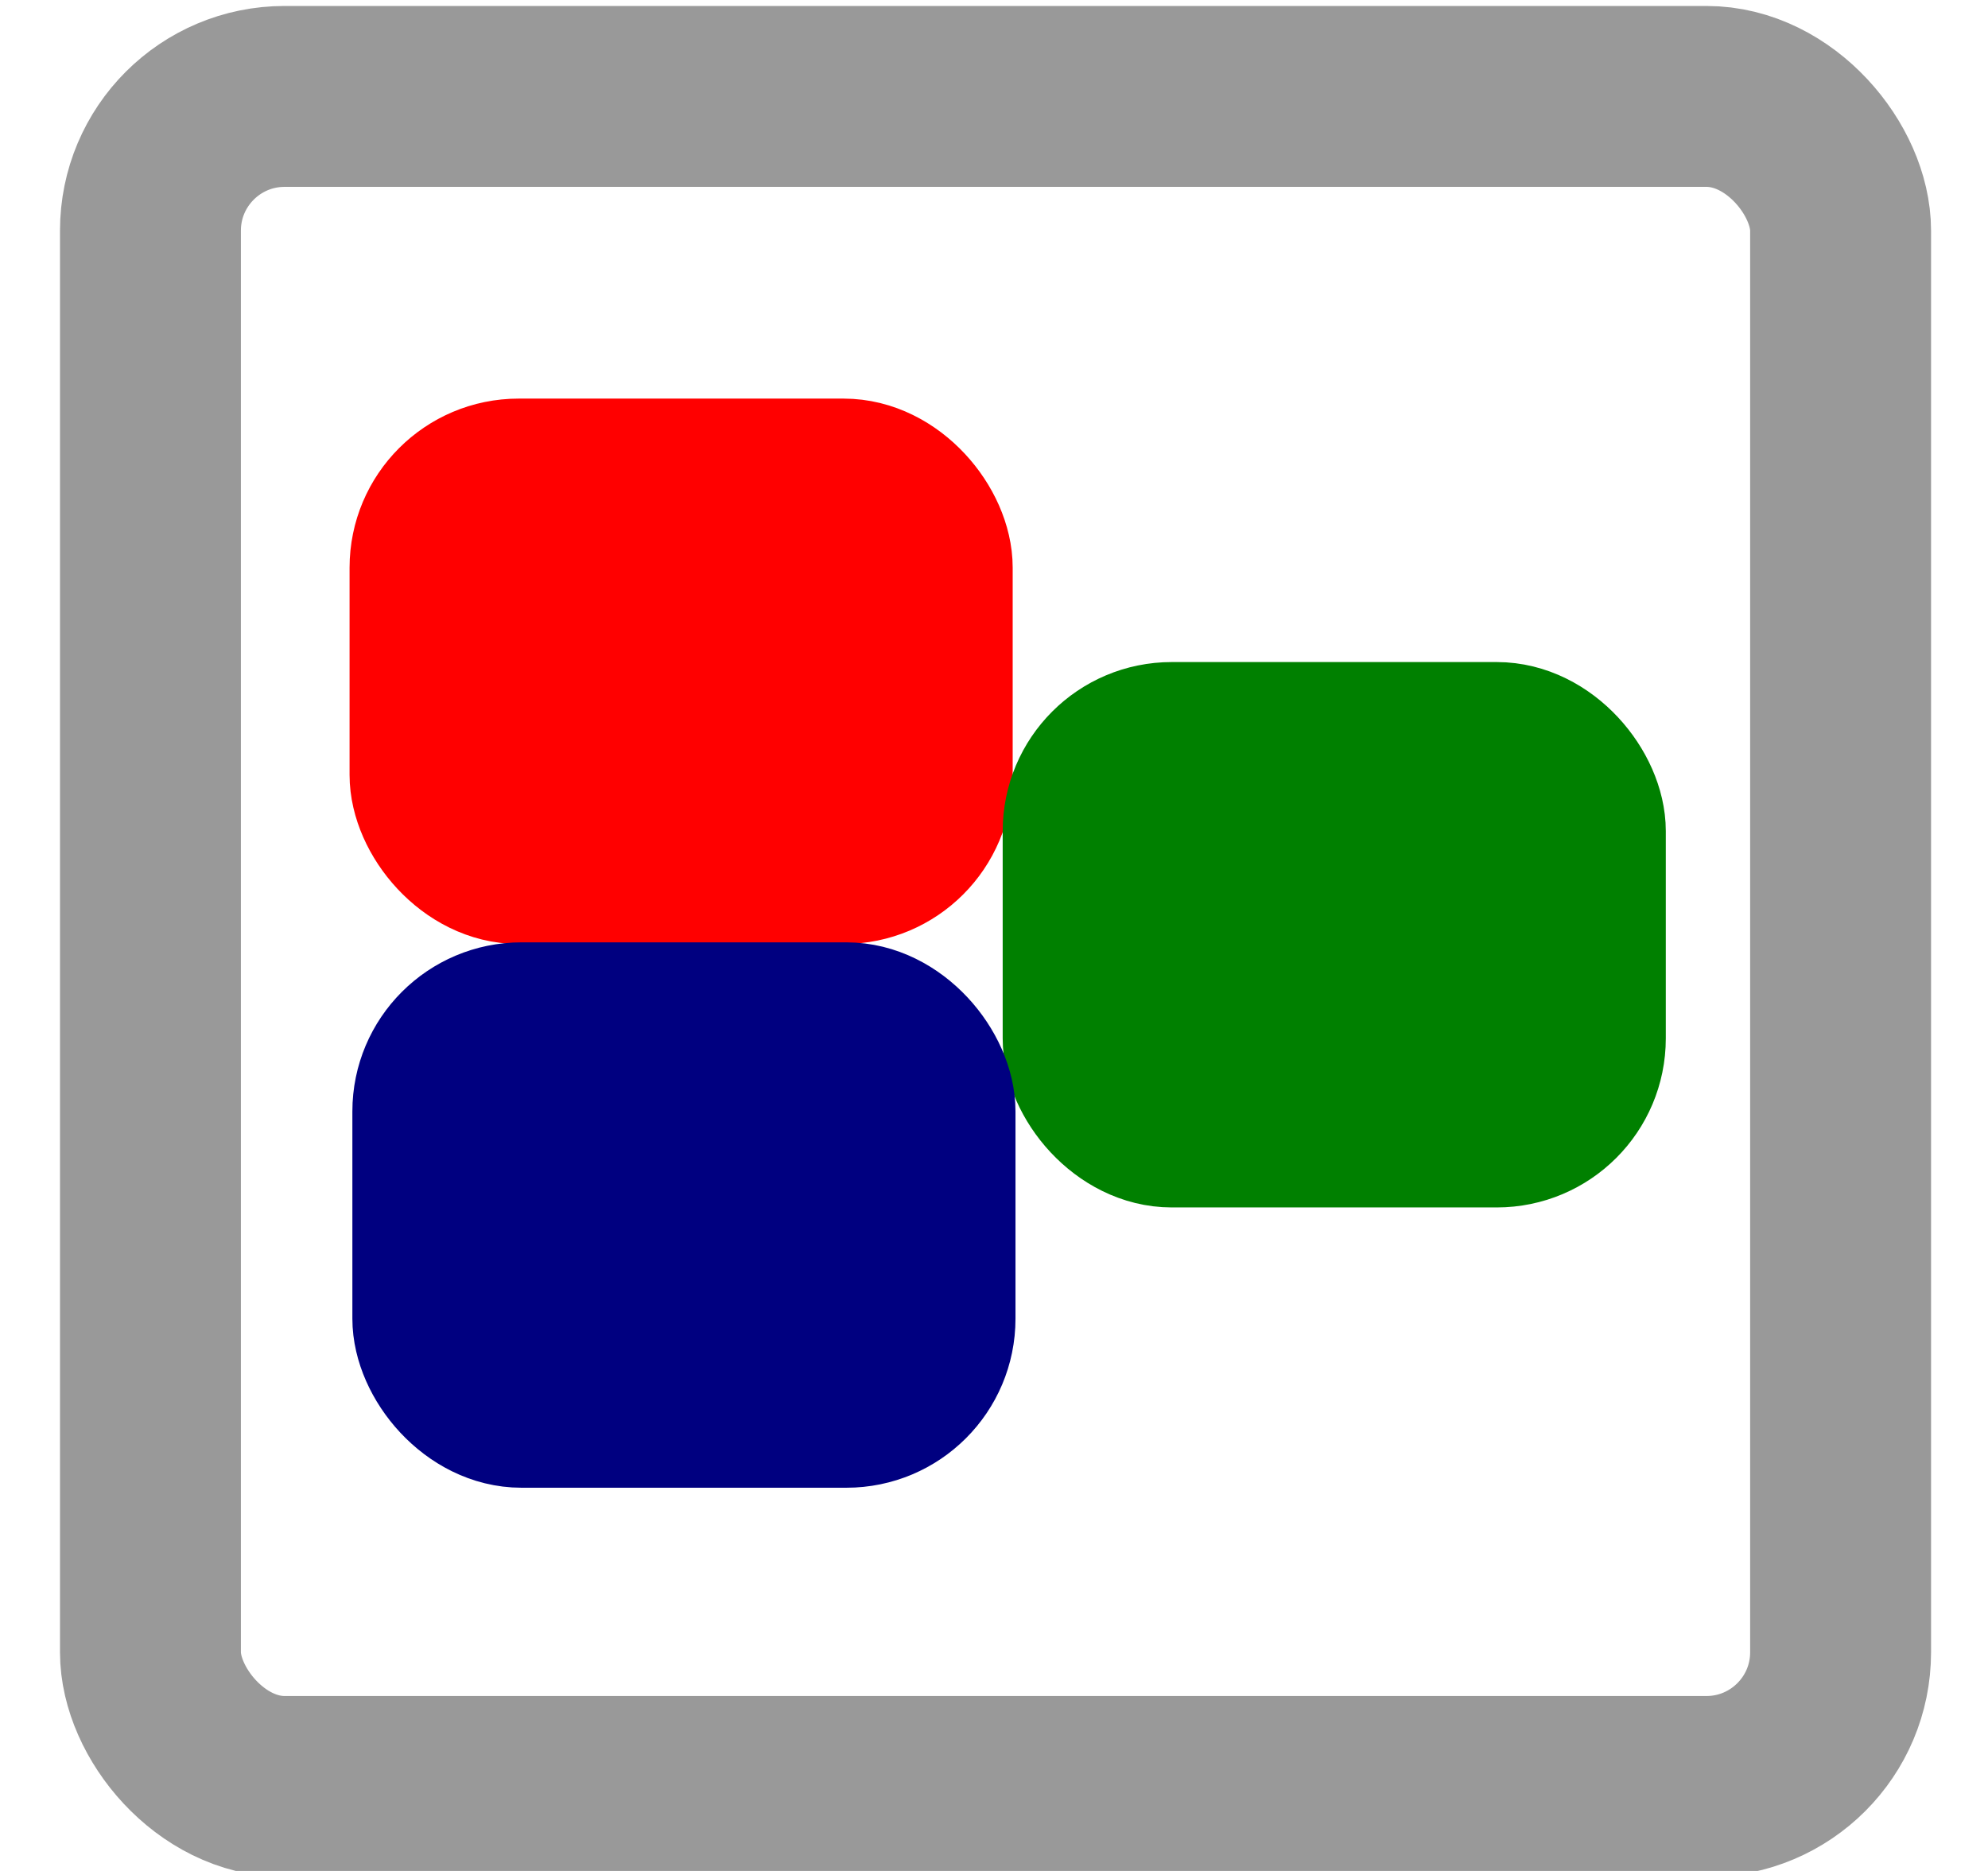 <?xml version="1.0" encoding="UTF-8" standalone="no"?>
<!-- Generated by IcoMoon.io -->

<svg
   xmlns:dc="http://purl.org/dc/elements/1.1/"
   xmlns:cc="http://creativecommons.org/ns#"
   xmlns:rdf="http://www.w3.org/1999/02/22-rdf-syntax-ns#"
   xmlns:svg="http://www.w3.org/2000/svg"
   xmlns="http://www.w3.org/2000/svg"
   xmlns:sodipodi="http://sodipodi.sourceforge.net/DTD/sodipodi-0.dtd"
   xmlns:inkscape="http://www.inkscape.org/namespaces/inkscape"
   version="1.1"
   width="34"
   height="32"
   viewBox="0 0 34 32"
   id="svg2"
   inkscape:version="0.91 r13725"
   sodipodi:docname="edit.svg"
   inkscape:export-filename="/home/martinc/dev/quantiphyse/quantiphyse/icons/edit.png"
   inkscape:export-xdpi="90"
   inkscape:export-ydpi="90">
  <defs
     id="defs8" />
  <sodipodi:namedview
     pagecolor="#ffffff"
     bordercolor="#666666"
     borderopacity="1"
     objecttolerance="10"
     gridtolerance="10"
     guidetolerance="10"
     inkscape:pageopacity="0"
     inkscape:pageshadow="2"
     inkscape:window-width="1278"
     inkscape:window-height="875"
     id="namedview6"
     showgrid="false"
     inkscape:zoom="10.429825"
     inkscape:cx="2.083266"
     inkscape:cy="15.08657"
     inkscape:window-x="75"
     inkscape:window-y="34"
     inkscape:window-maximized="0"
     inkscape:current-layer="svg2"
     showguides="true"
     inkscape:guide-bbox="true" />
  <rect
     style="fill:none;stroke:#999999;stroke-width:3.094;stroke-miterlimit:4;stroke-dasharray:none;stroke-dashoffset:0;stroke-opacity:1"
     id="rect2987"
     width="28.906"
     height="28.906"
     x="2.573"
     y="1.649"
     ry="2.295" />
  <g
     id="g3052"
     transform="translate(-0.384,-0.288)">
    <rect
       ry="1.712"
       y="8.285"
       x="7.542"
       height="6.969"
       width="8.982"
       id="rect3023"
       style="fill:#ff0000;fill-opacity:1;fill-rule:nonzero;stroke:#ff0000;stroke-width:2.359;stroke-miterlimit:4;stroke-opacity:1;stroke-dasharray:none;stroke-dashoffset:0" />
    <rect
       ry="1.712"
       y="12.791"
       x="18.712"
       height="6.969"
       width="8.982"
       id="rect3023-5"
       style="fill:#008000;fill-opacity:1;fill-rule:nonzero;stroke:#008000;stroke-width:2.359;stroke-miterlimit:4;stroke-opacity:1;stroke-dasharray:none;stroke-dashoffset:0" />
    <rect
       ry="1.712"
       y="17.585"
       x="7.59"
       height="6.969"
       width="8.982"
       id="rect3023-56"
       style="fill:#000080;fill-opacity:1;fill-rule:nonzero;stroke:#000080;stroke-width:2.359;stroke-miterlimit:4;stroke-opacity:1;stroke-dasharray:none;stroke-dashoffset:0" />
  </g>
</svg>
